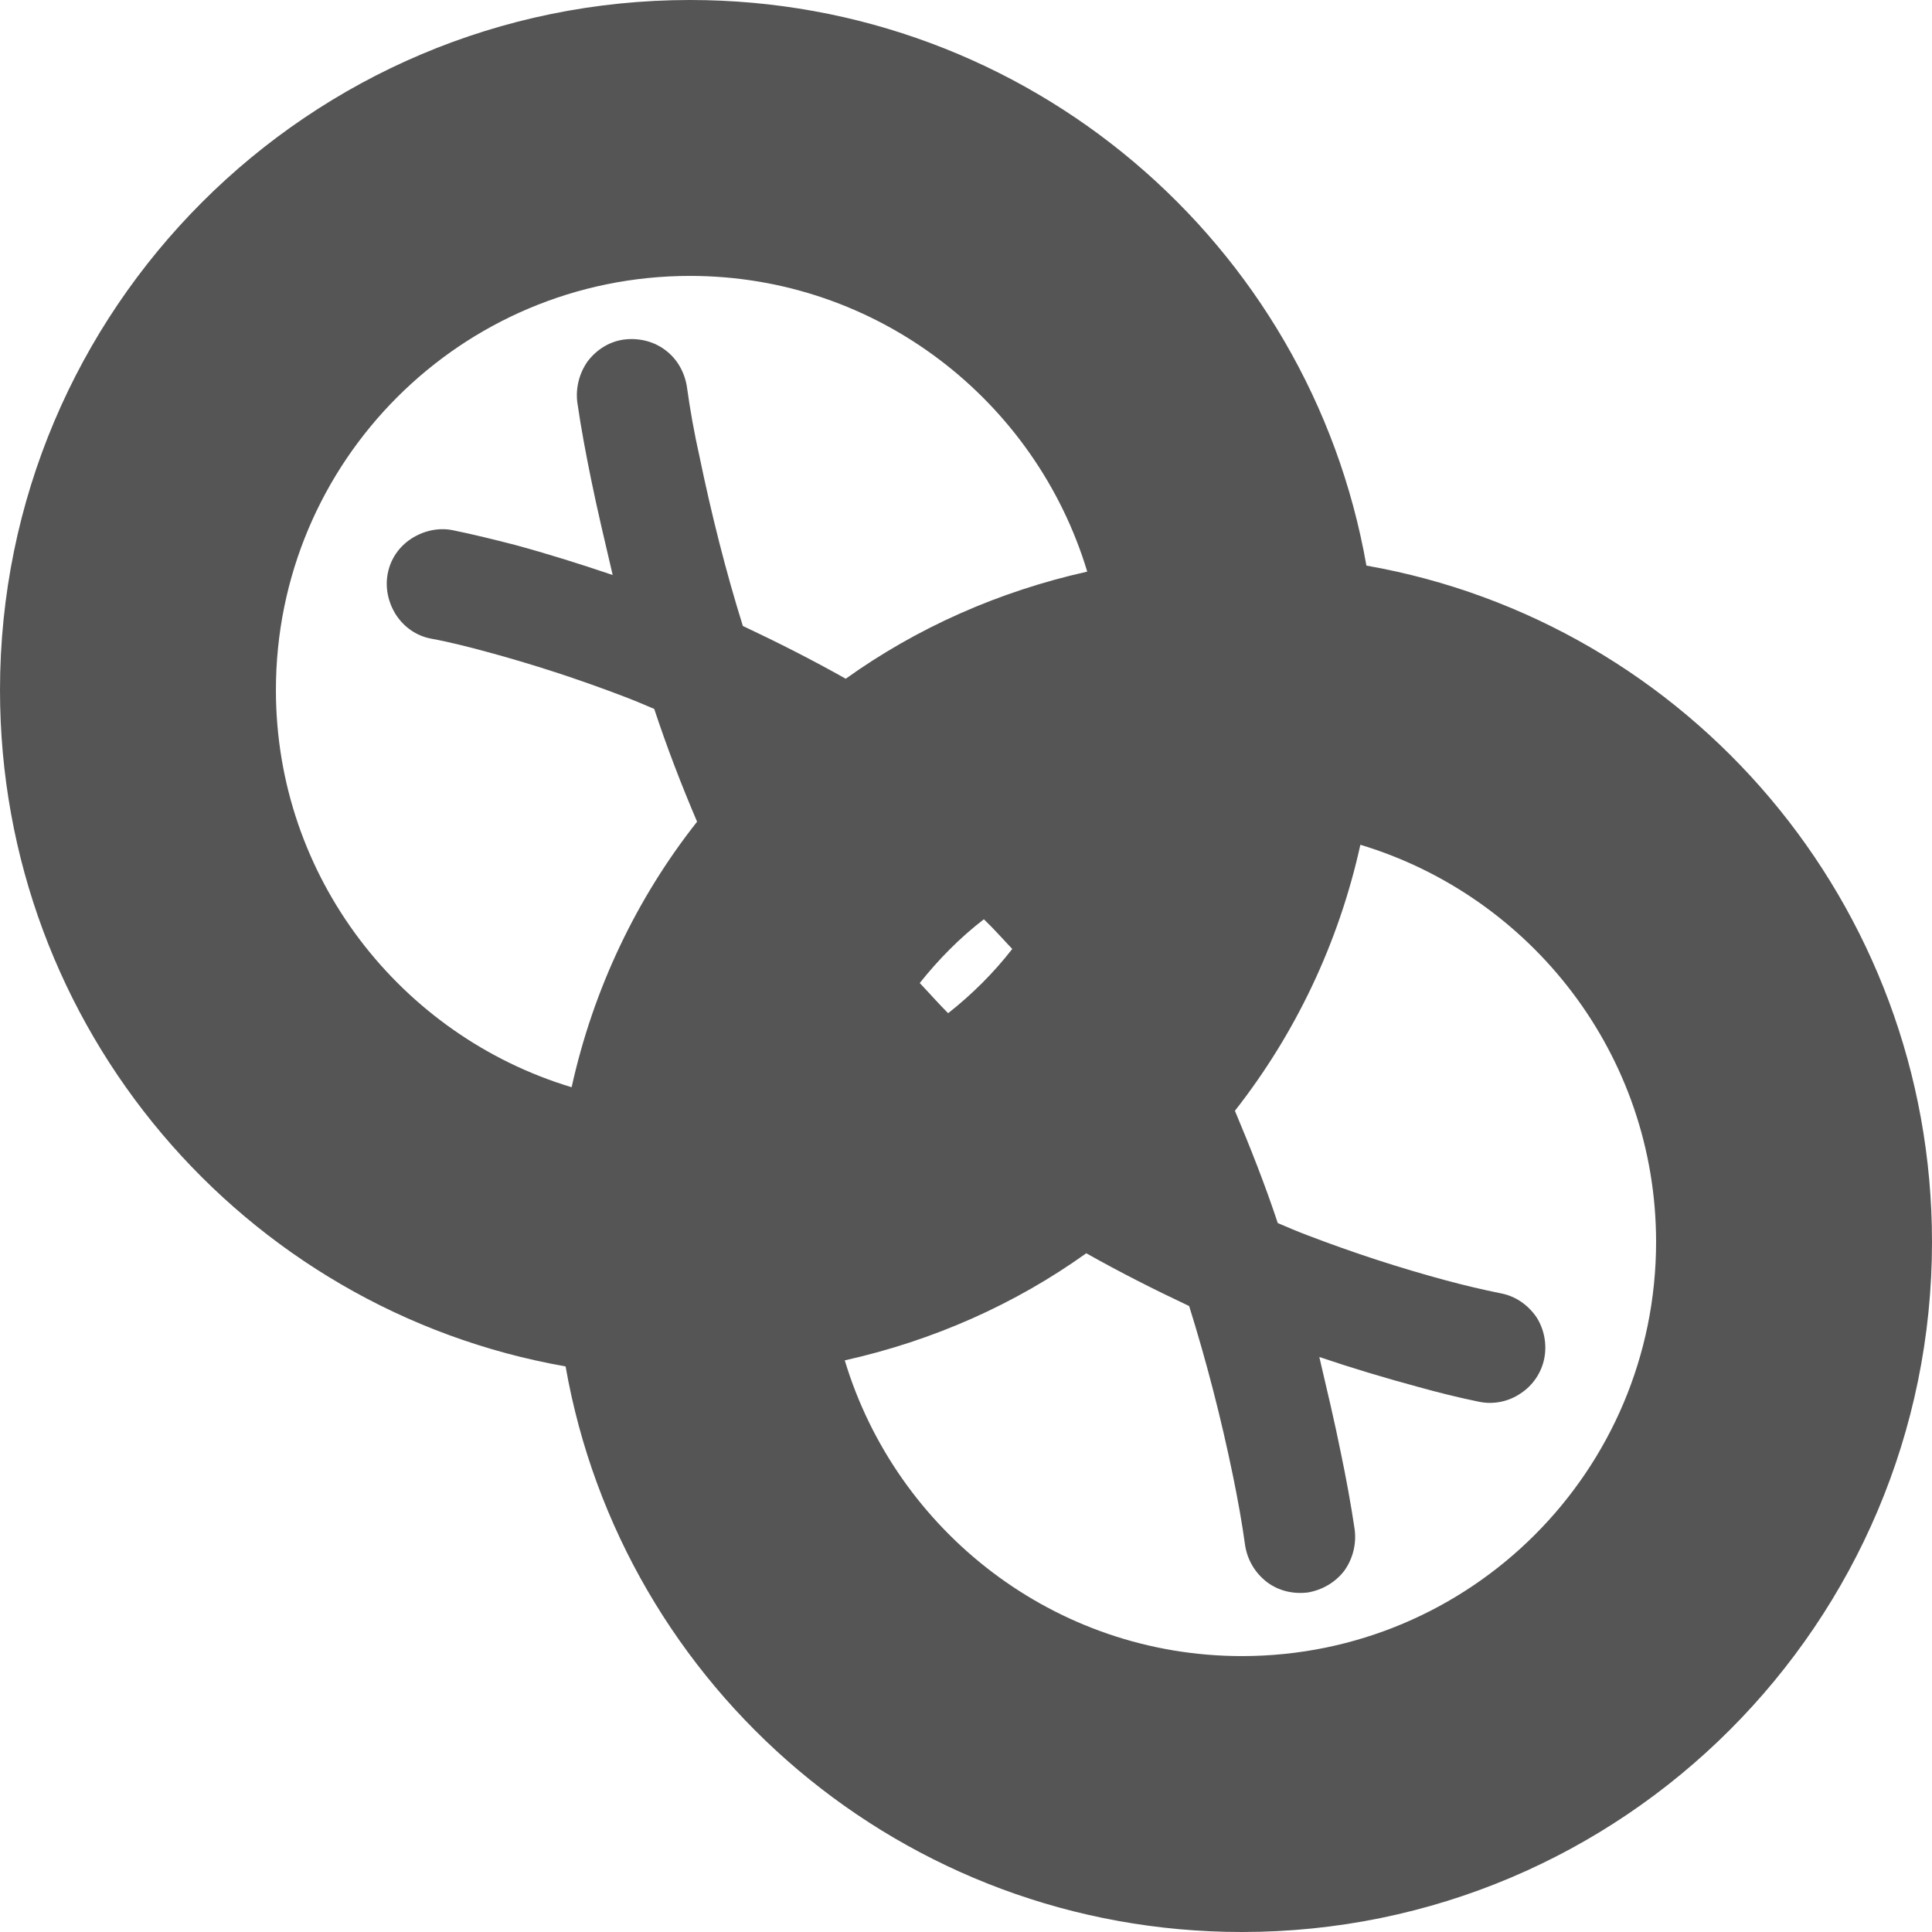 
<svg xmlns="http://www.w3.org/2000/svg" xmlns:xlink="http://www.w3.org/1999/xlink" width="16px" height="16px" viewBox="0 0 16 16" version="1.1">
<g id="surface1">
<path style=" stroke:none;fill-rule:evenodd;fill:#555555;fill-opacity:1;" d="M 5.773 6.805 C 5.273 7.438 4.914 8.188 4.734 9.004 C 3.32 8.578 2.285 7.266 2.285 5.715 C 2.285 3.82 3.82 2.285 5.715 2.285 C 7.266 2.285 8.578 3.32 9.004 4.734 C 8.27 4.898 7.594 5.199 7.004 5.621 C 6.727 5.465 6.441 5.32 6.152 5.184 C 6.008 4.723 5.891 4.254 5.793 3.781 C 5.75 3.59 5.715 3.395 5.688 3.199 C 5.668 3.078 5.605 2.969 5.508 2.898 C 5.41 2.824 5.285 2.797 5.168 2.812 C 5.047 2.828 4.941 2.895 4.867 2.992 C 4.797 3.09 4.766 3.215 4.781 3.332 C 4.812 3.547 4.852 3.758 4.895 3.969 C 4.949 4.234 5.012 4.496 5.074 4.762 C 4.809 4.672 4.535 4.586 4.262 4.512 C 4.094 4.469 3.922 4.426 3.75 4.391 C 3.633 4.367 3.508 4.395 3.406 4.461 C 3.305 4.527 3.234 4.629 3.211 4.75 C 3.188 4.867 3.215 4.992 3.281 5.094 C 3.348 5.195 3.449 5.266 3.57 5.289 C 3.719 5.316 3.871 5.355 4.02 5.395 C 4.41 5.5 4.793 5.625 5.172 5.77 C 5.254 5.801 5.336 5.836 5.418 5.871 C 5.523 6.188 5.641 6.496 5.773 6.805 Z M 7.617 8.141 C 7.773 7.945 7.949 7.766 8.148 7.613 C 8.23 7.691 8.305 7.777 8.383 7.859 C 8.227 8.059 8.051 8.234 7.852 8.391 C 7.77 8.309 7.695 8.223 7.617 8.141 Z M 8.996 10.379 C 8.406 10.801 7.73 11.102 6.996 11.266 C 7.422 12.68 8.734 13.715 10.285 13.715 C 12.18 13.715 13.715 12.18 13.715 10.285 C 13.715 8.734 12.68 7.422 11.266 6.996 C 11.086 7.812 10.727 8.562 10.227 9.199 C 10.355 9.504 10.477 9.812 10.582 10.129 C 10.664 10.164 10.746 10.199 10.828 10.23 C 11.207 10.375 11.59 10.5 11.98 10.605 C 12.129 10.645 12.277 10.68 12.43 10.711 C 12.551 10.734 12.652 10.805 12.723 10.906 C 12.789 11.008 12.812 11.133 12.789 11.25 C 12.766 11.367 12.695 11.473 12.594 11.539 C 12.492 11.609 12.367 11.633 12.25 11.609 C 12.078 11.574 11.906 11.531 11.738 11.484 C 11.465 11.41 11.191 11.328 10.926 11.238 C 10.988 11.504 11.051 11.766 11.105 12.035 C 11.148 12.242 11.188 12.457 11.219 12.668 C 11.234 12.789 11.203 12.91 11.133 13.008 C 11.059 13.105 10.949 13.168 10.832 13.188 C 10.711 13.203 10.59 13.176 10.492 13.102 C 10.395 13.027 10.332 12.922 10.312 12.801 C 10.285 12.605 10.25 12.414 10.211 12.223 C 10.113 11.746 9.992 11.277 9.848 10.816 C 9.559 10.68 9.273 10.535 8.996 10.379 Z M 11.316 4.684 C 13.984 5.152 16 7.484 16 10.285 C 16 13.441 13.441 16 10.285 16 C 7.484 16 5.152 13.984 4.684 11.316 C 2.016 10.848 0 8.516 0 5.715 C 0 2.559 2.559 0 5.715 0 C 8.516 0 10.848 2.016 11.316 4.684 Z M 11.316 4.684 "/>
</g>
</svg>
